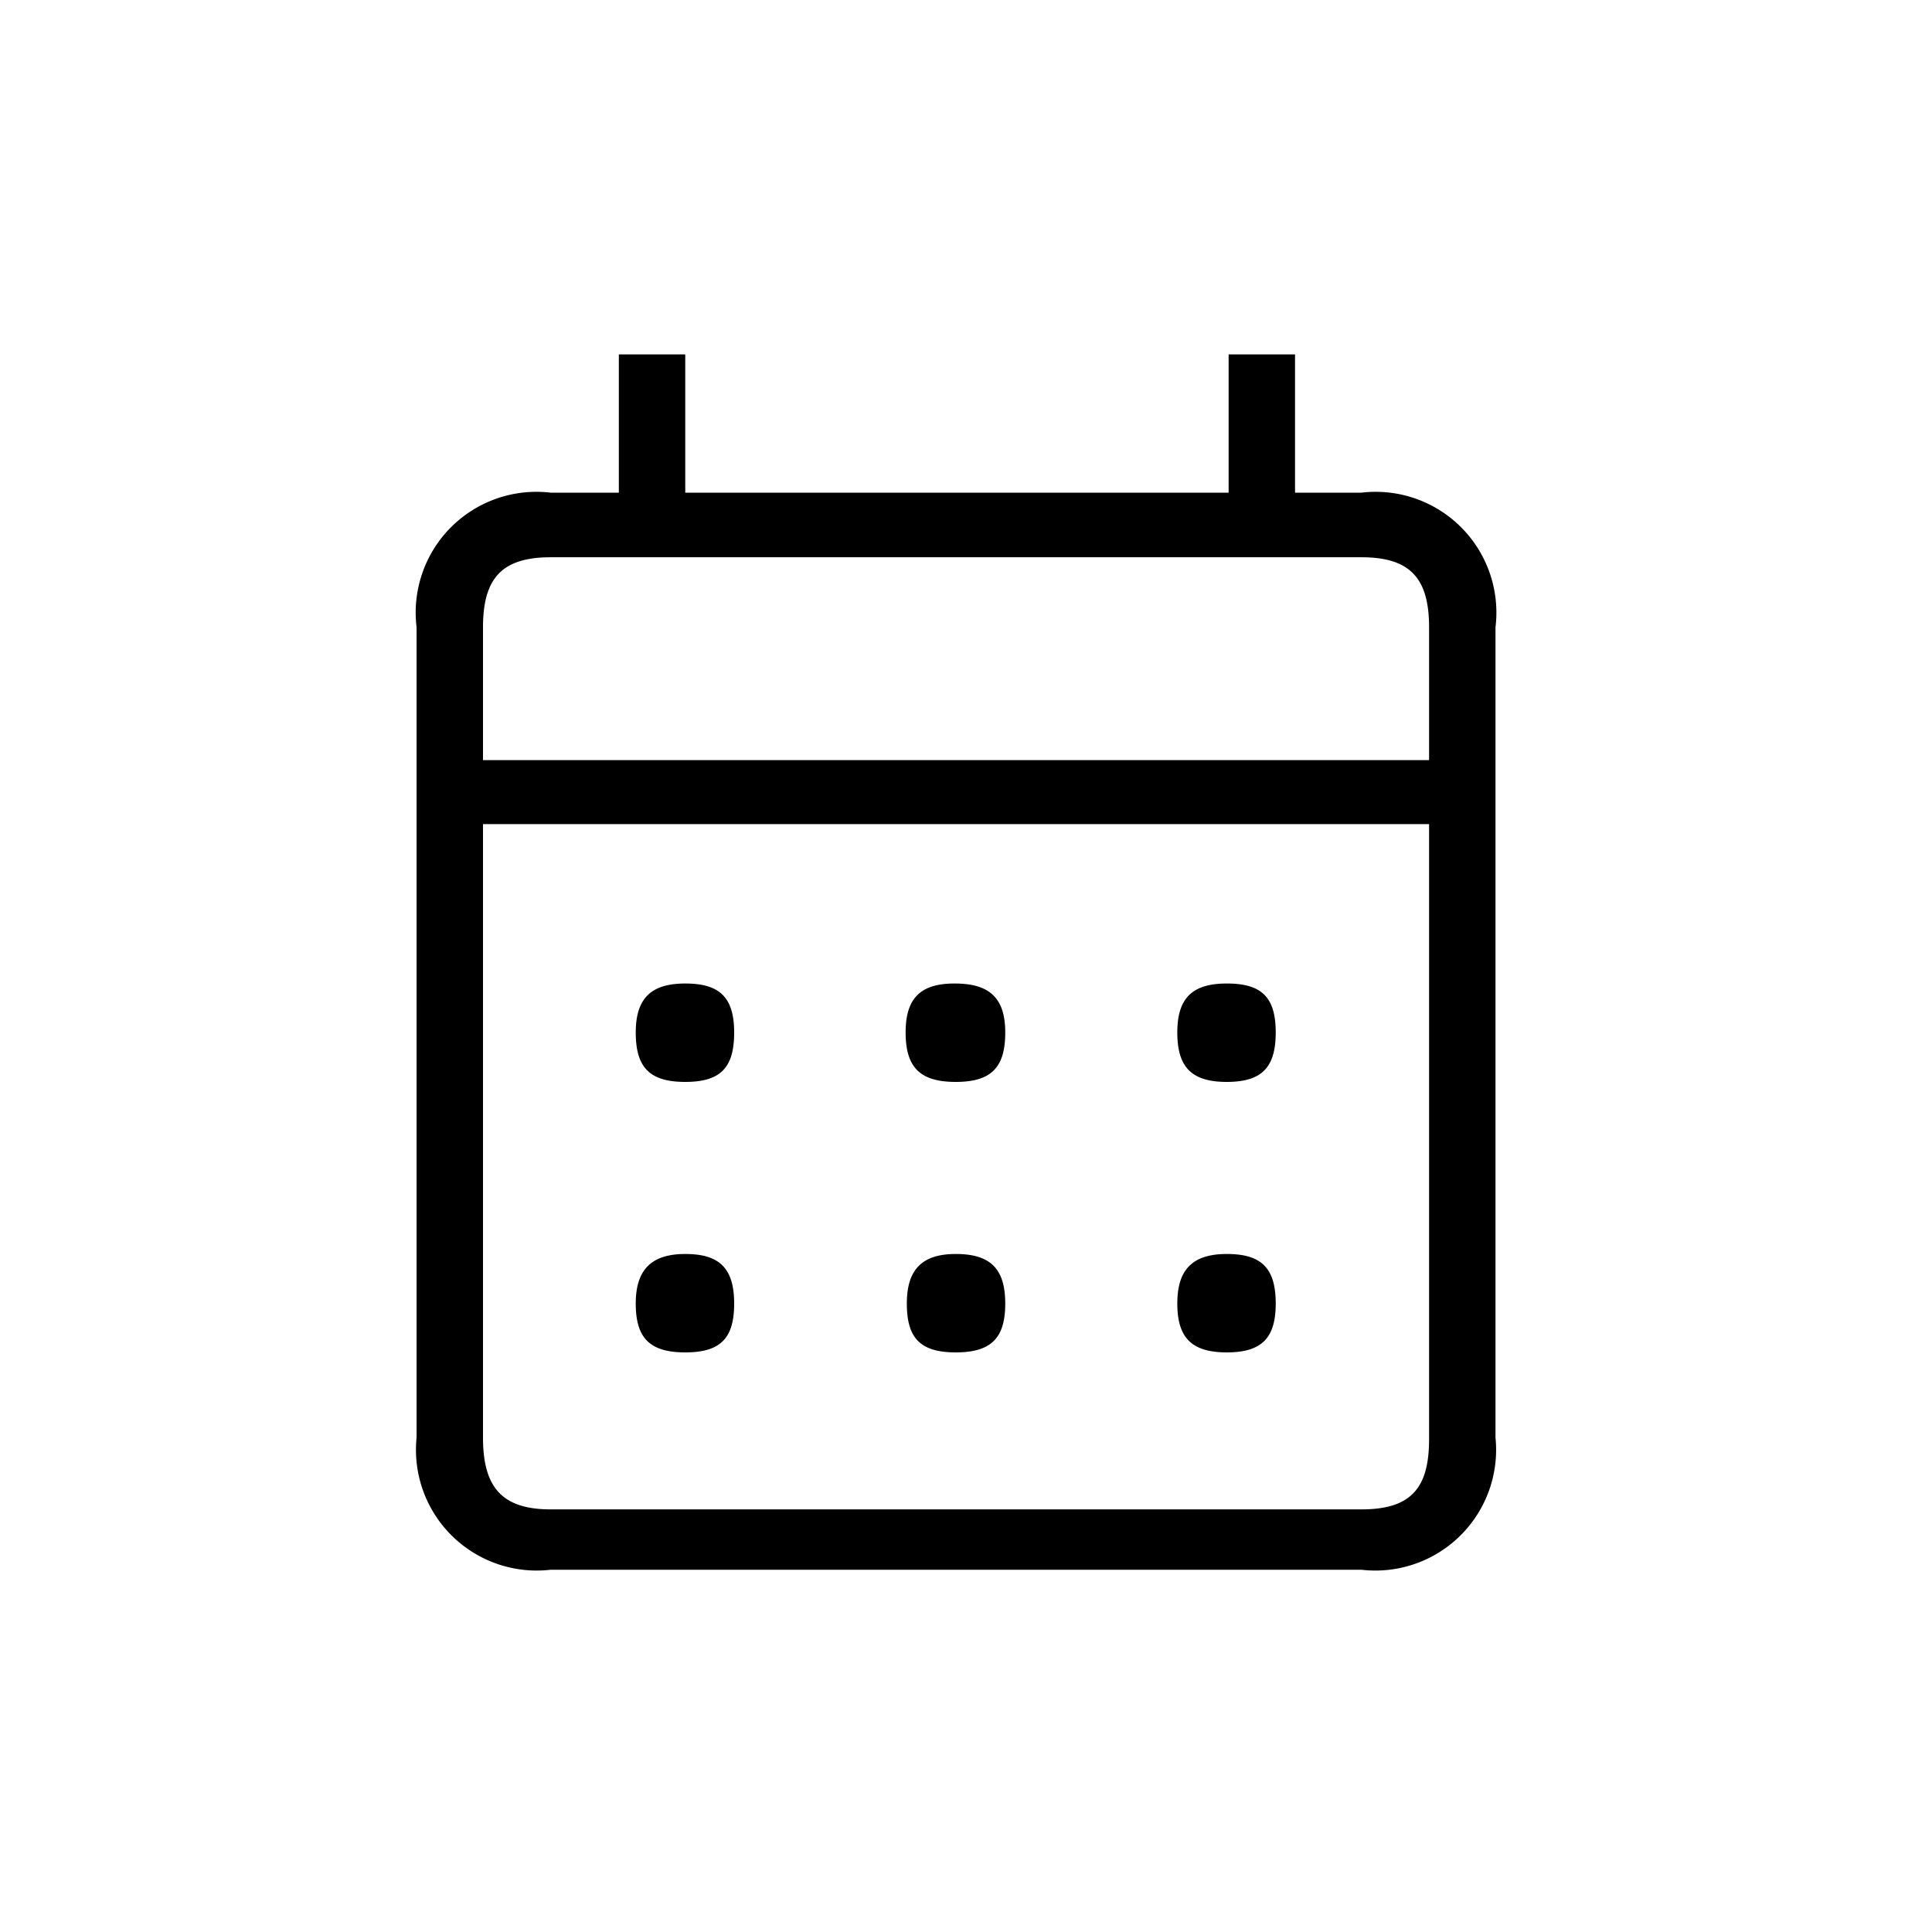 <svg id="Icones" xmlns="http://www.w3.org/2000/svg" width="32" height="32" viewBox="0 0 32 32"><defs><style>.cls-1{fill:none;}</style></defs><rect class="cls-1" width="32" height="32"/><path d="M9.12,8.16h1.13V5.87h1.1V8.16h9V5.87h1.1V8.16h1.1a2,2,0,0,1,2.22,2.23V23.81A2,2,0,0,1,22.55,26H9.12A2,2,0,0,1,6.9,23.81V10.39A2,2,0,0,1,9.12,8.16ZM8,12.59H23.67v-2.2c0-.81-.31-1.16-1.12-1.16H9.12C8.31,9.23,8,9.58,8,10.39ZM22.55,25c.81,0,1.12-.34,1.12-1.16V13.65H8V23.81C8,24.63,8.31,25,9.12,25ZM12.16,17.1c0,.57-.21.82-.81.82s-.82-.25-.82-.82.26-.81.82-.81S12.16,16.51,12.16,17.1Zm0,4.49c0,.56-.21.81-.81.81s-.82-.25-.82-.81.26-.82.82-.82S12.16,21,12.16,21.59Zm4.49-4.49c0,.57-.22.82-.82.82S15,17.67,15,17.1s.25-.81.81-.81S16.65,16.51,16.65,17.1Zm0,4.49c0,.56-.22.81-.82.81s-.81-.25-.81-.81.25-.82.81-.82S16.65,21,16.65,21.59Zm4.48-4.49c0,.57-.22.82-.81.82s-.82-.25-.82-.82.25-.81.82-.81S21.13,16.51,21.13,17.1Zm0,4.49c0,.56-.22.81-.81.81s-.82-.25-.82-.81.25-.82.82-.82S21.13,21,21.13,21.59Z"/></svg>